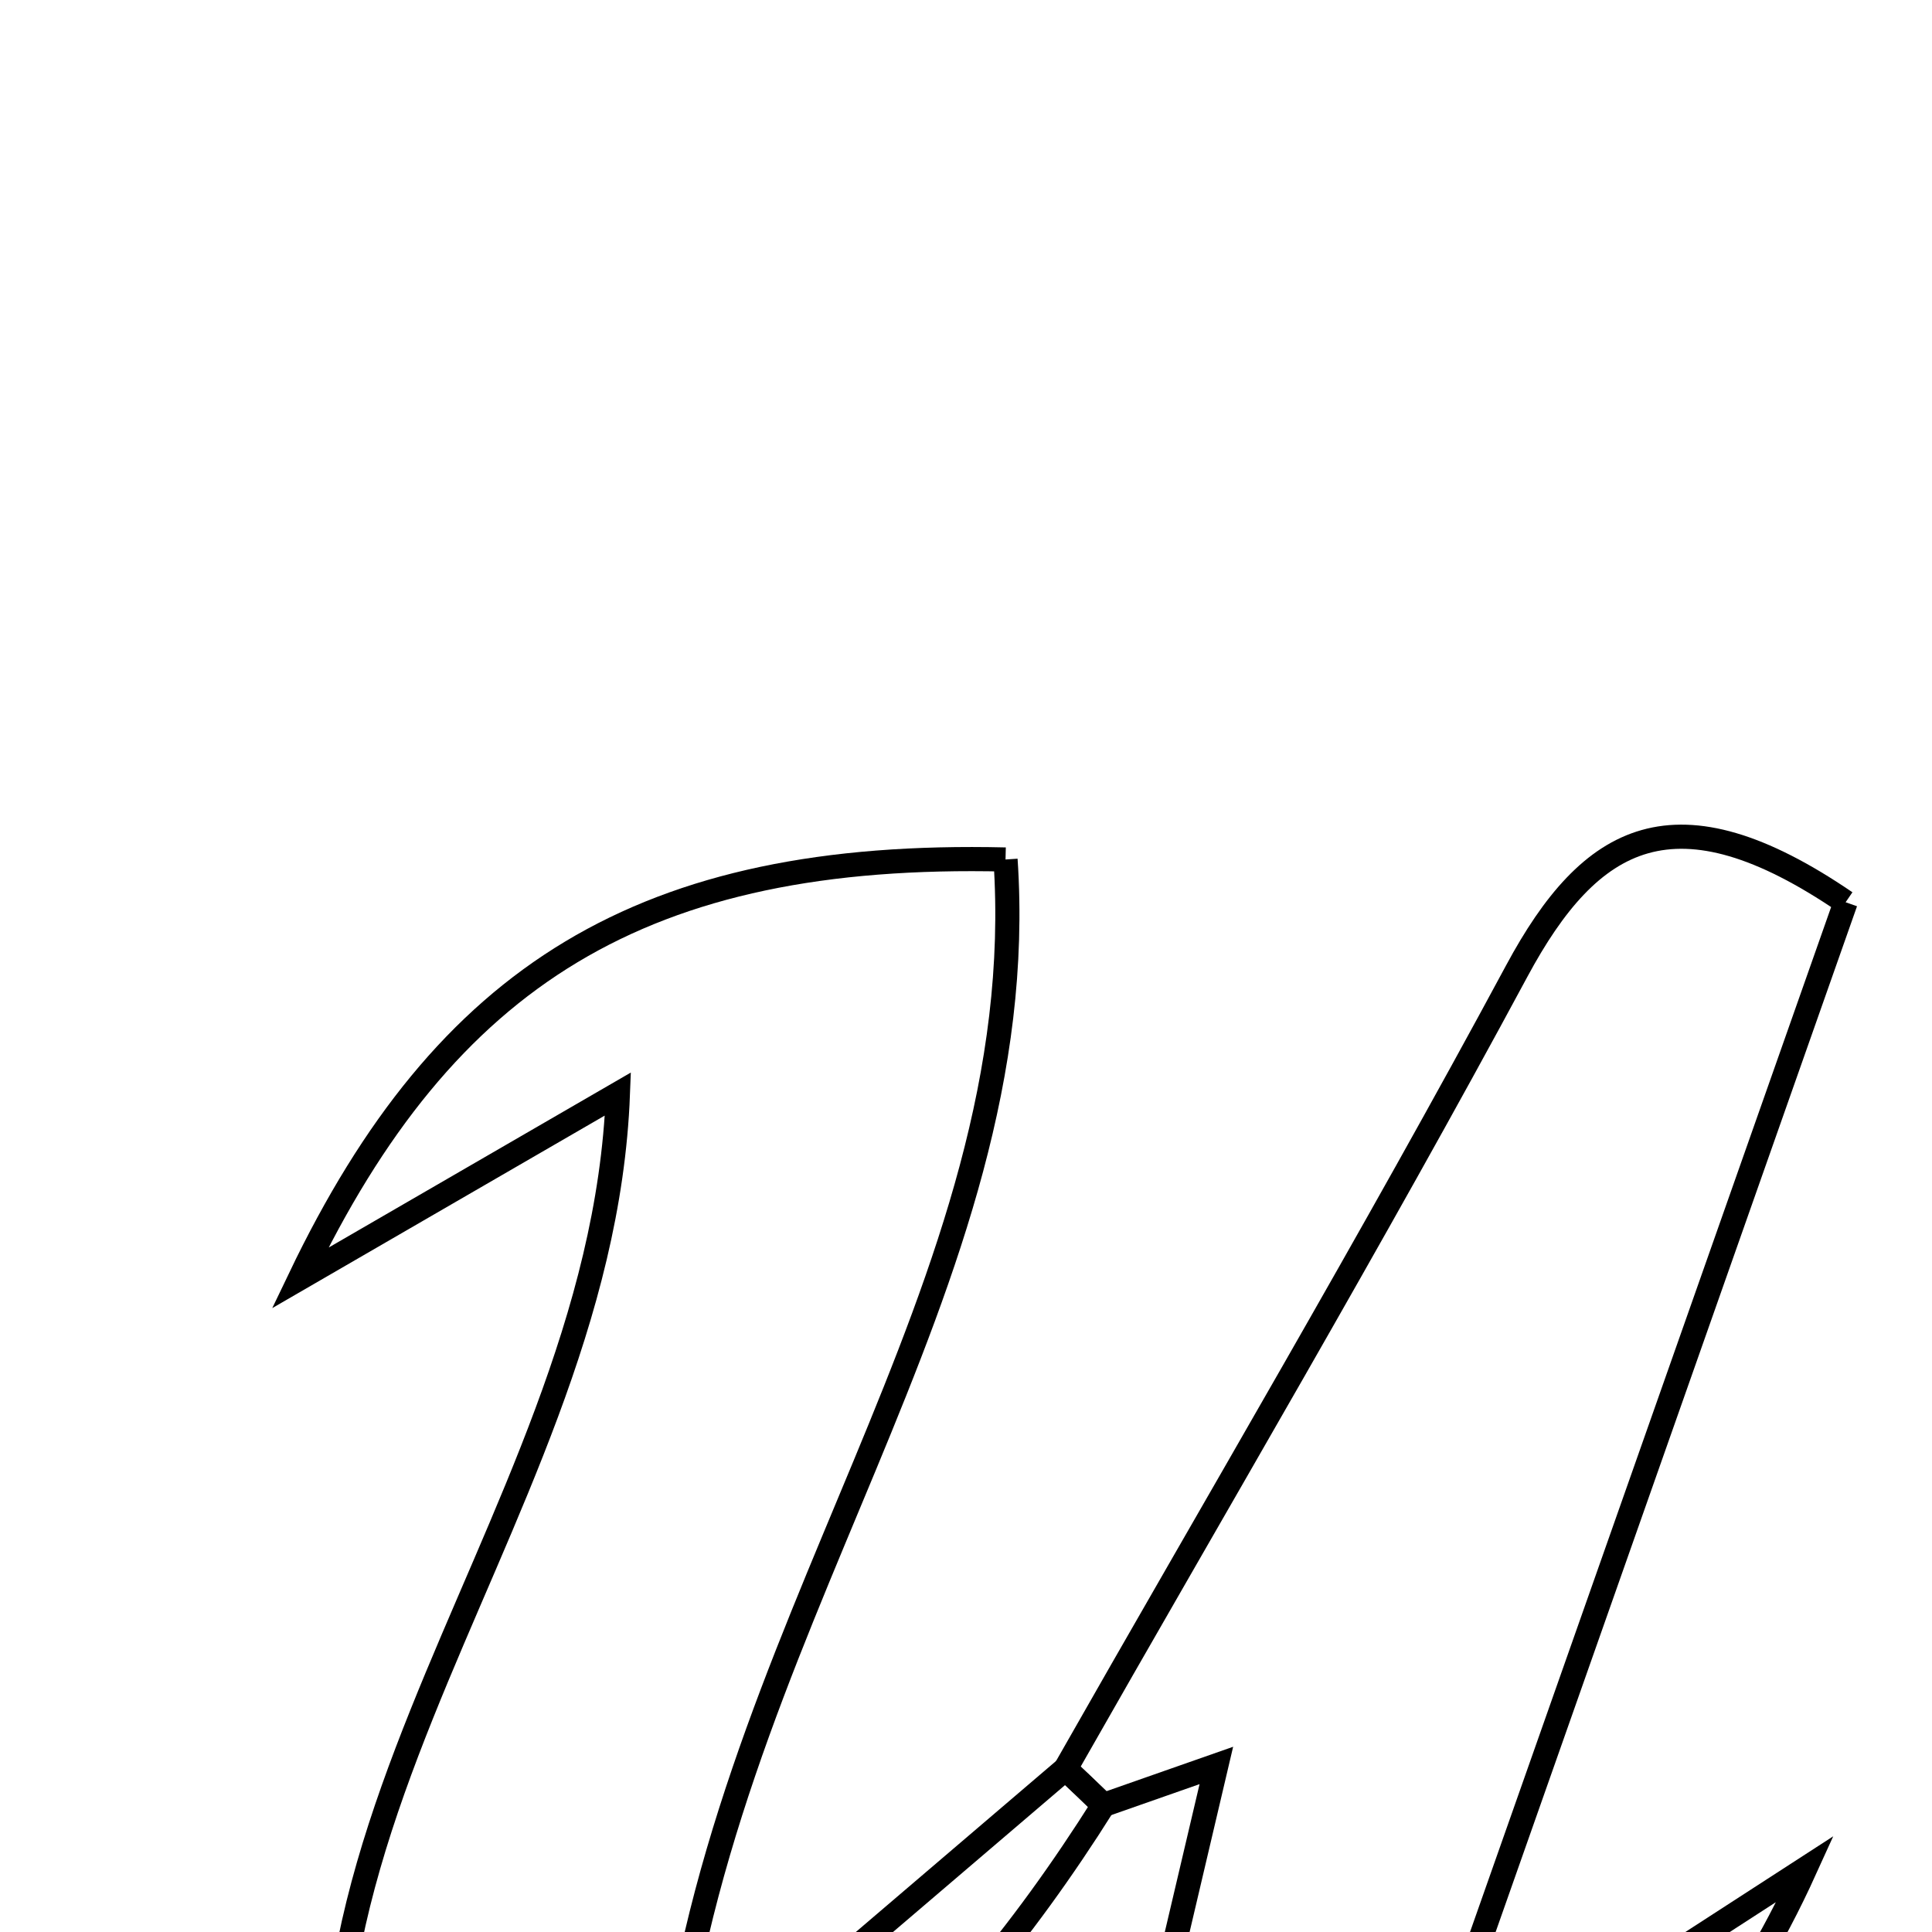 <svg xmlns="http://www.w3.org/2000/svg" viewBox="0.0 0.0 24.0 24.0" height="200px" width="200px"><path fill="none" stroke="black" stroke-width=".3" stroke-opacity="1.0"  filling="0" d="M12.491 10.677 C12.851 16.013 8.865 20.244 8.29 26.197 C10.346 24.441 11.791 23.208 13.236 21.973 C13.394 22.122 13.552 22.272 13.708 22.423 C11.694 25.62 9.09 28.048 4.84 29.23 C2.33 23.383 7.464 19.136 7.676 13.59 C6.187 14.453 4.965 15.161 3.727 15.877 C5.532 12.109 7.99 10.571 12.491 10.677"></path>
<path fill="none" stroke="black" stroke-width=".3" stroke-opacity="1.0"  filling="0" d="M22.927 11.208 C21.32 15.768 19.673 20.444 18.026 25.119 C18.226 25.304 18.426 25.489 18.627 25.673 C19.893 24.854 21.159 24.034 22.425 23.215 C20.791 26.815 18.038 28.607 13.424 29.101 C14.065 26.374 14.57 24.232 15.11 21.931 C14.468 22.156 14.088 22.29 13.707 22.423 C13.552 22.272 13.394 22.122 13.236 21.973 C15.113 18.673 17.044 15.403 18.843 12.06 C19.757 10.362 20.81 9.763 22.927 11.208"></path></svg>